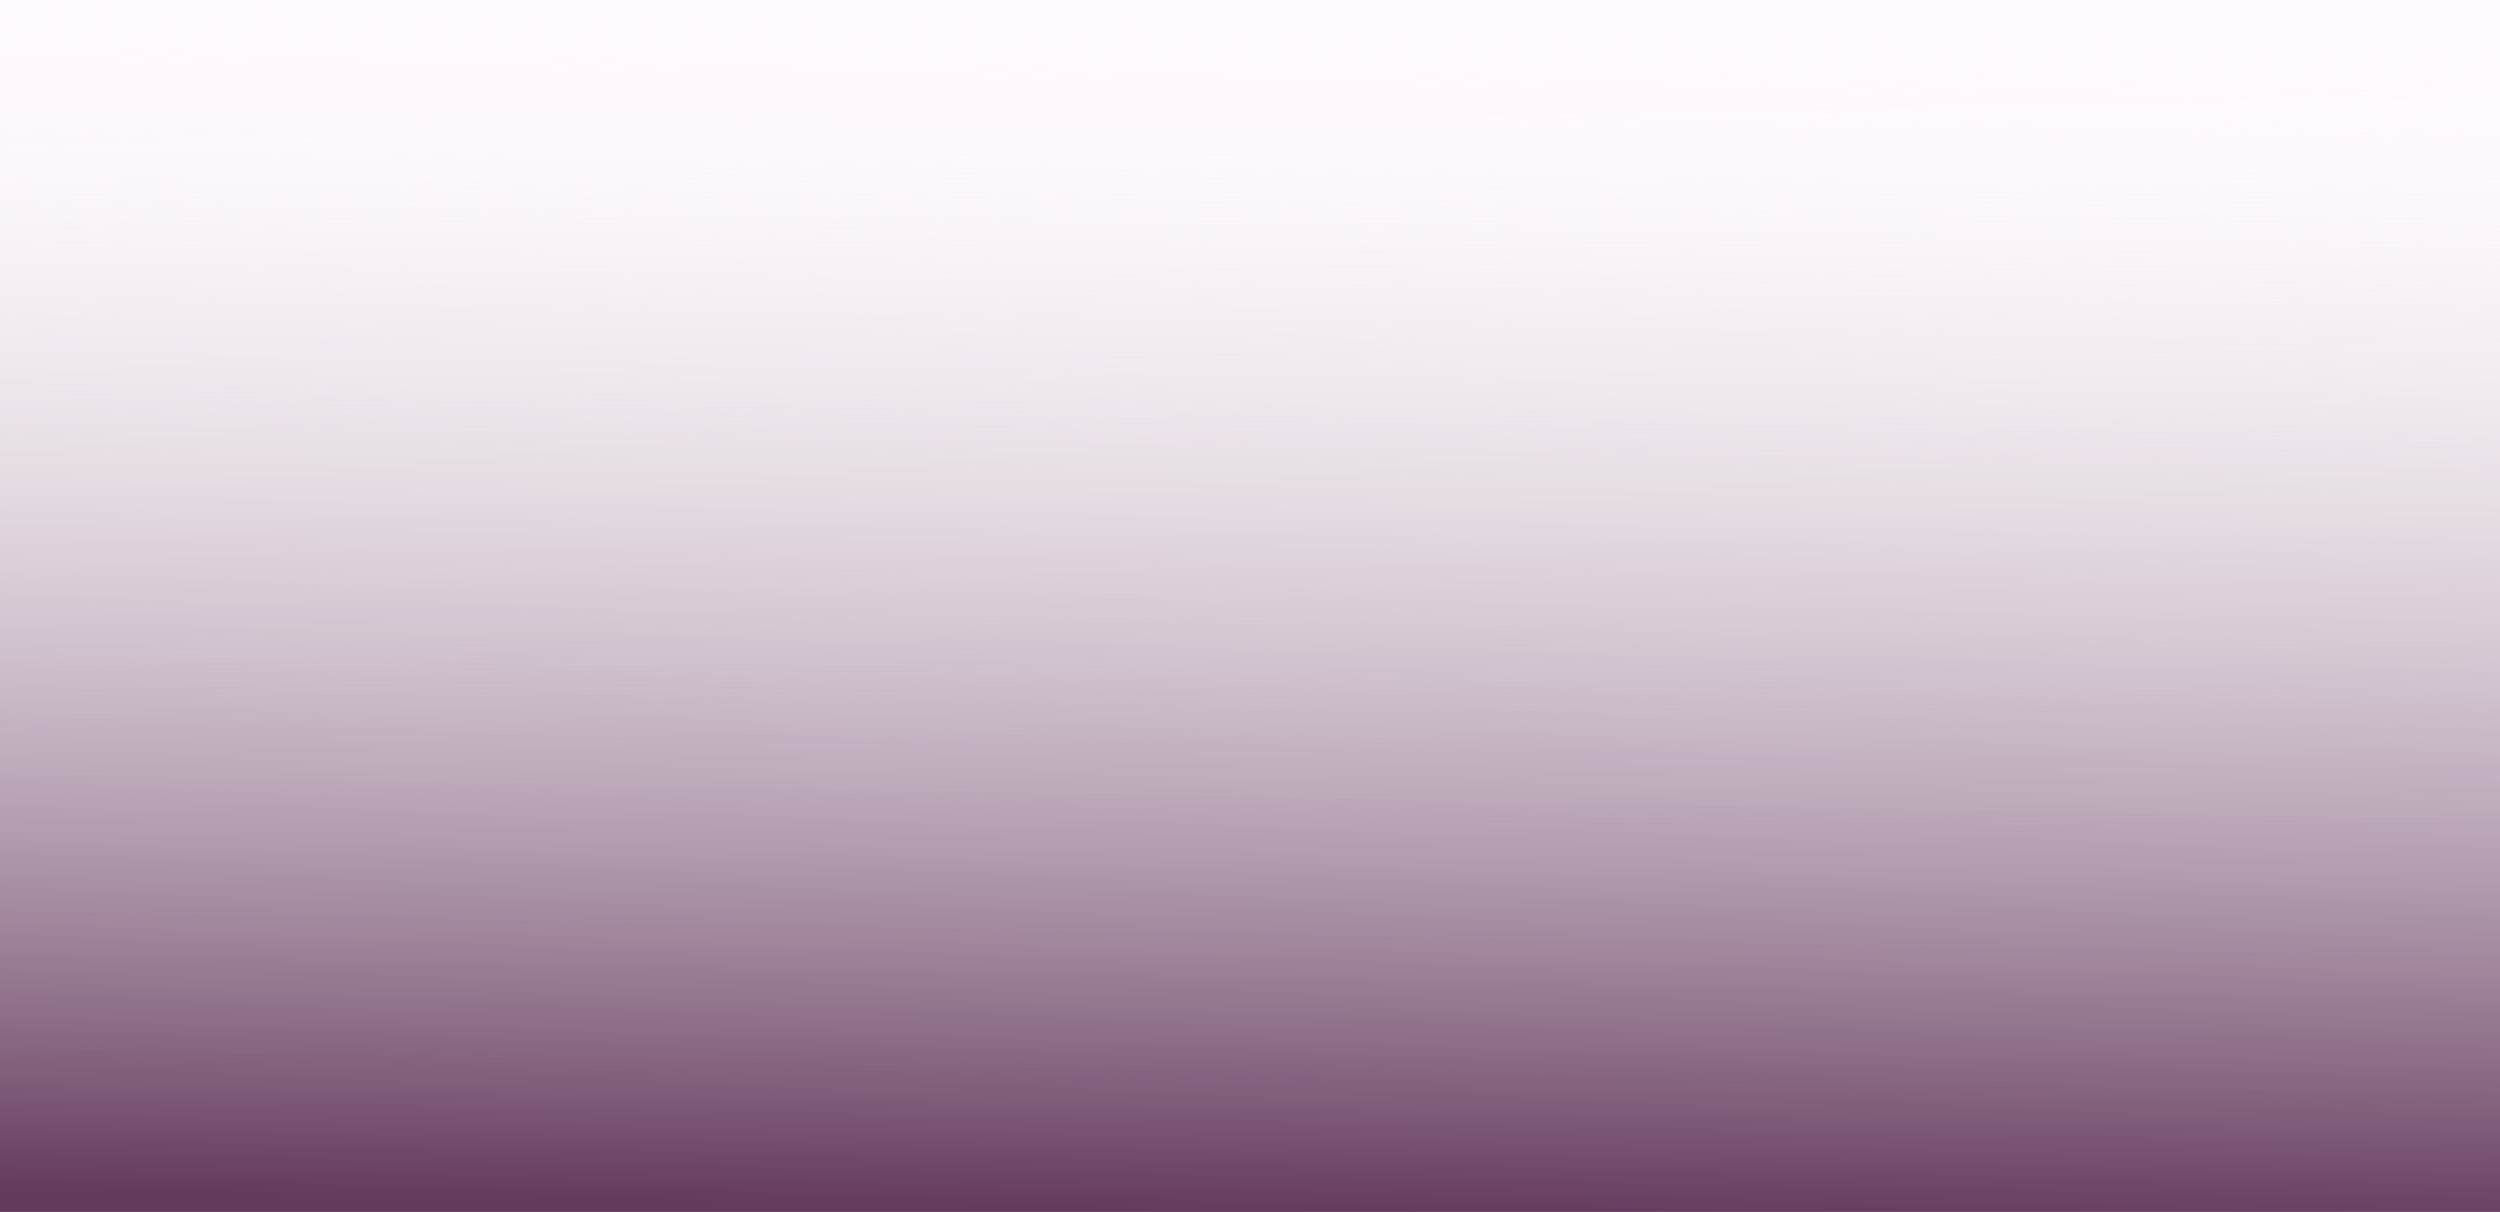 <svg xmlns="http://www.w3.org/2000/svg" xmlns:svgjs="http://svgjs.dev/svgjs" xmlns:xlink="http://www.w3.org/1999/xlink" style="transform:rotate(180deg)" version="1.1" viewBox="0 0 1444 700"><defs><linearGradient id="gggrain-gradient2" x1="50%" x2="50%" y1="0%" y2="100%" gradientTransform="rotate(-177, 0.5, 0.5)"><stop offset="0%" stop-color="#643a5d39" stop-opacity="1"/><stop offset="100%" stop-color="rgba(255,255,255,0)" stop-opacity="0"/></linearGradient><linearGradient id="gggrain-gradient3" x1="50%" x2="50%" y1="0%" y2="100%" gradientTransform="rotate(177, 0.5, 0.5)"><stop stop-color="#fffaff" stop-opacity="1"/><stop offset="100%" stop-color="rgba(255,255,255,0)" stop-opacity="0"/></linearGradient><filter id="gggrain-filter" width="140%" height="140%" x="-20%" y="-20%" color-interpolation-filters="sRGB" filterUnits="objectBoundingBox" primitiveUnits="userSpaceOnUse"><feTurbulence width="100%" height="100%" x="0%" y="0%" baseFrequency=".74" numOctaves="2" result="turbulence" seed="288" stitchTiles="stitch" type="fractalNoise"/><feColorMatrix width="100%" height="100%" x="0%" y="0%" in="turbulence" result="colormatrix" type="saturate" values="0"/><feComponentTransfer width="100%" height="100%" x="0%" y="0%" in="colormatrix" result="componentTransfer"><feFuncR slope="3" type="linear"/><feFuncG slope="3" type="linear"/><feFuncB slope="3" type="linear"/></feComponentTransfer><feColorMatrix width="100%" height="100%" x="0%" y="0%" in="componentTransfer" result="colormatrix2" type="matrix" values="1 0 0 0 0 0 1 0 0 0 0 0 1 0 0 0 0 0 19 -11"/></filter></defs><g><rect width="100%" height="100%" fill="#fffaff"/><rect width="100%" height="100%" fill="url(#gggrain-gradient3)"/><rect width="100%" height="100%" fill="url(#gggrain-gradient2)"/><rect width="100%" height="100%" fill="transparent" filter="url(#gggrain-filter)" opacity=".42" style="mix-blend-mode:soft-light"/></g></svg>